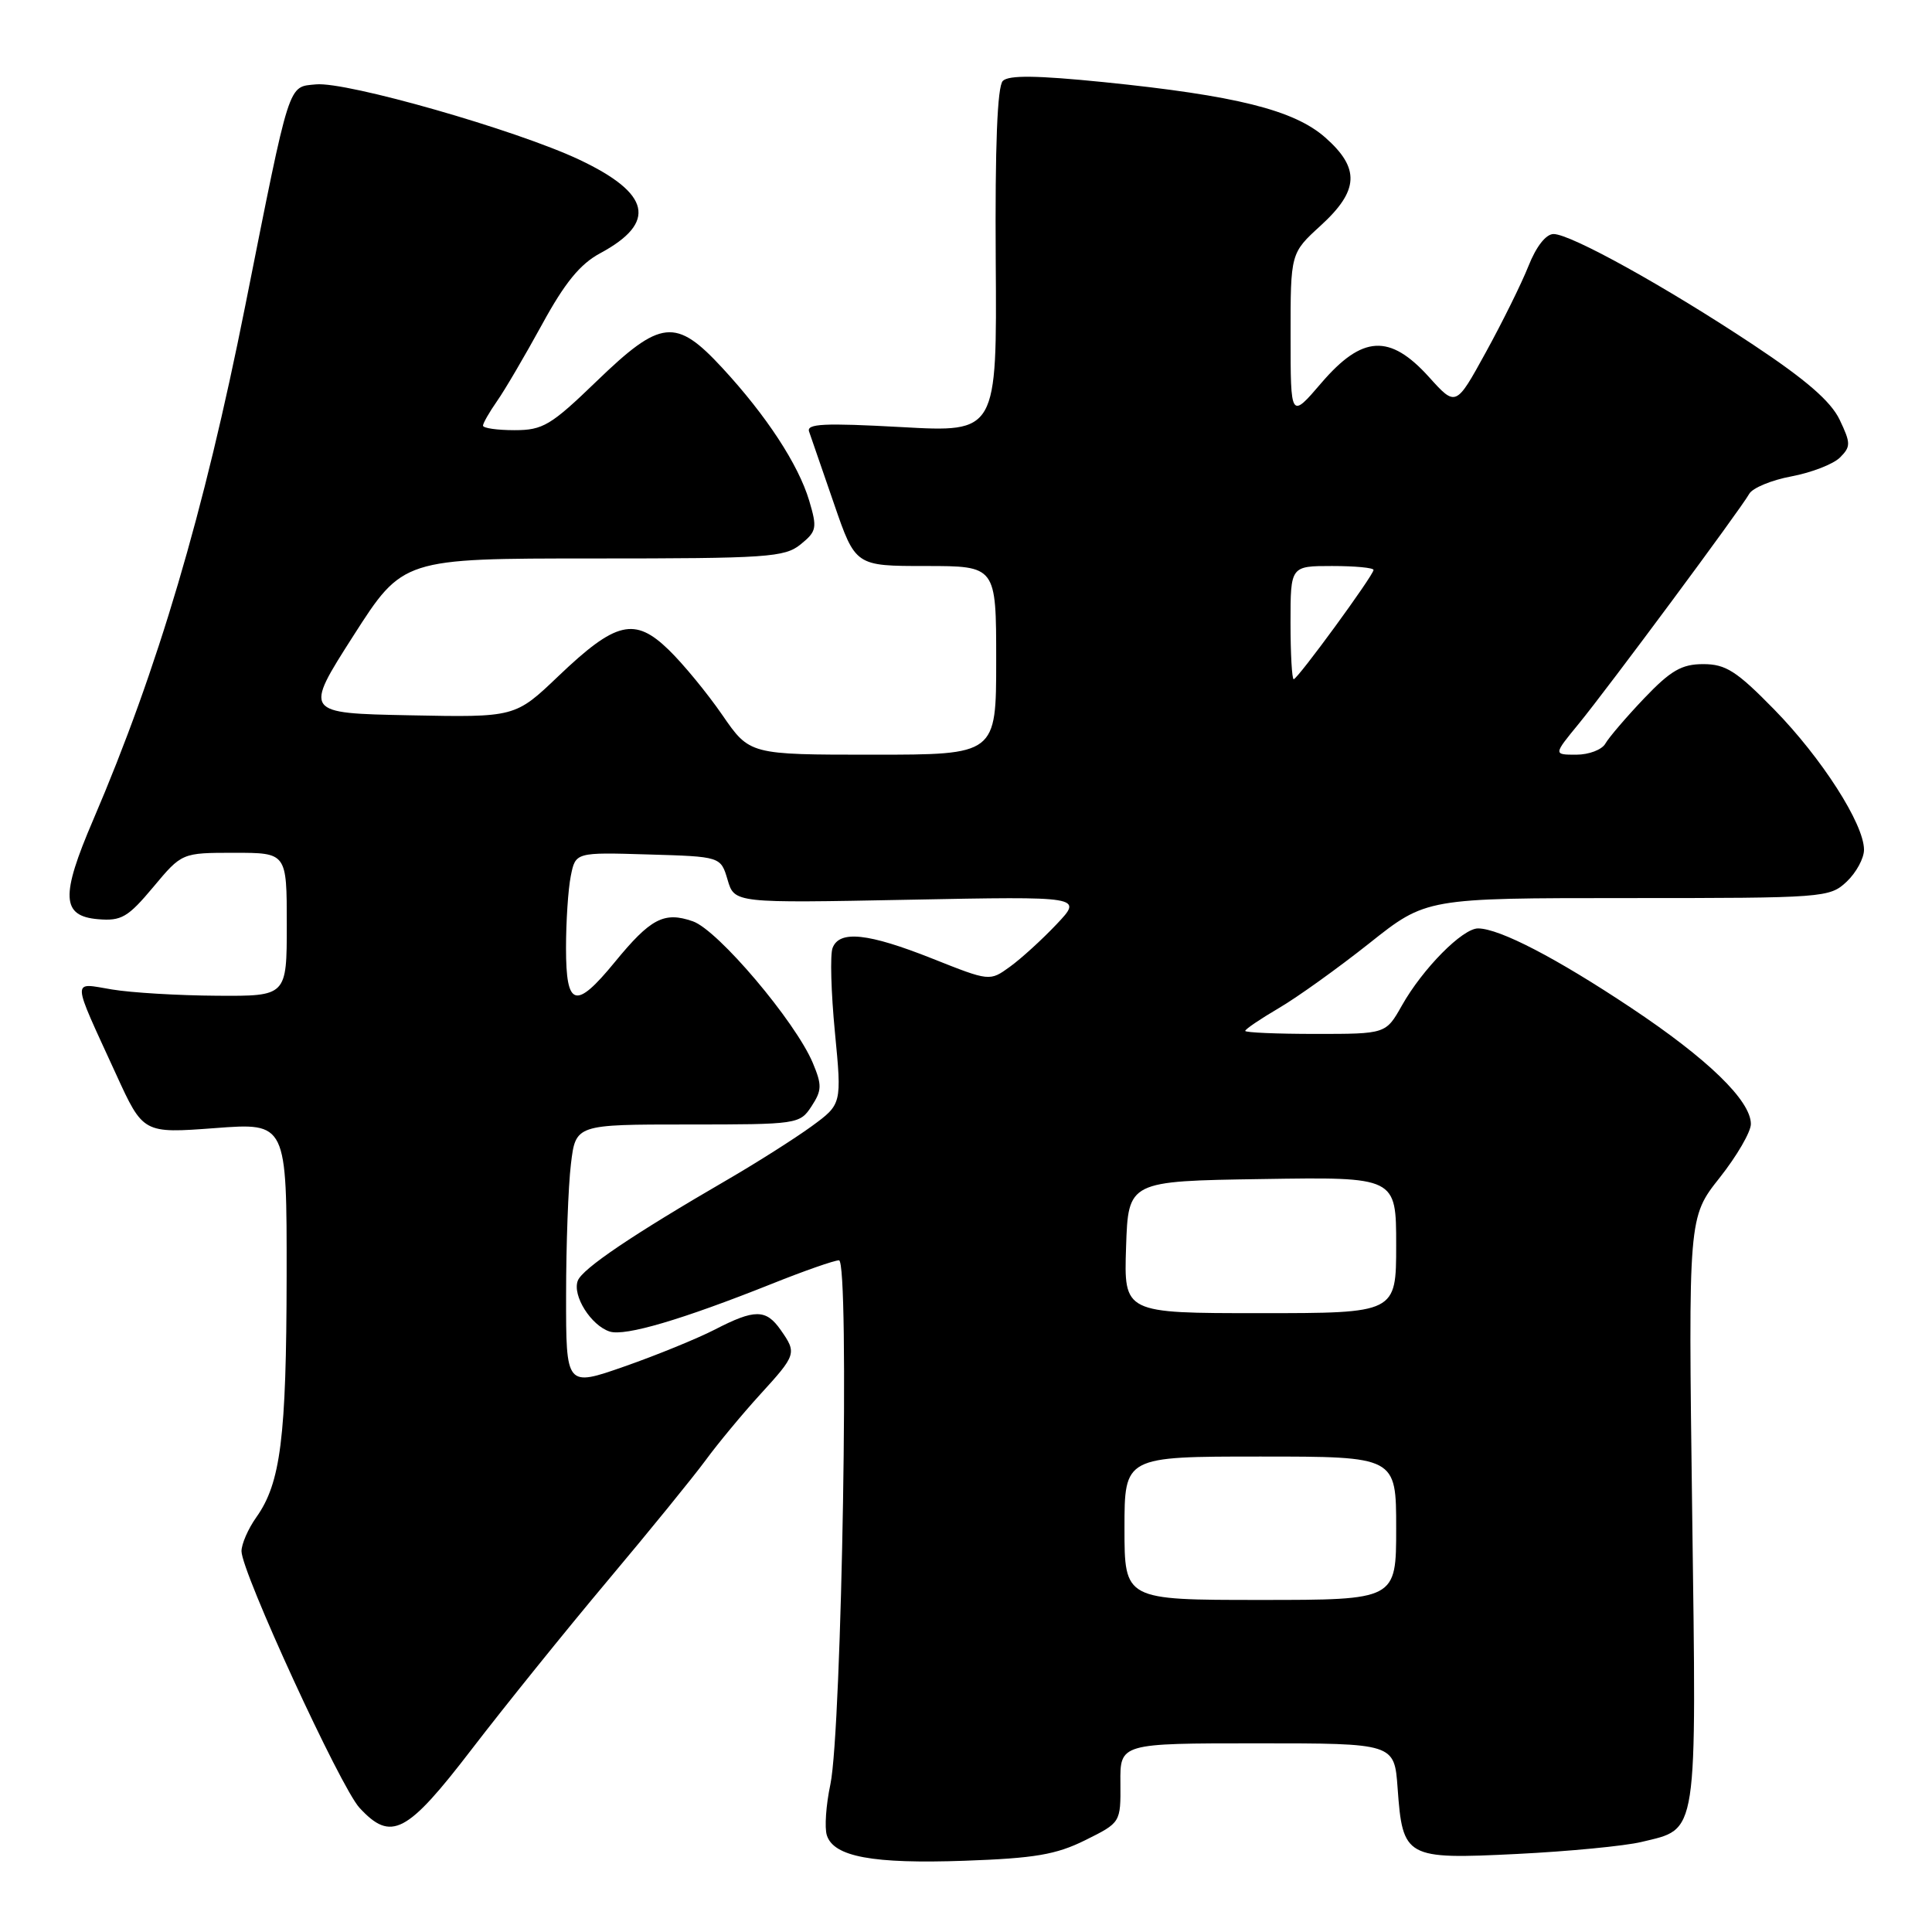 <?xml version="1.0" encoding="UTF-8" standalone="no"?>
<!DOCTYPE svg PUBLIC "-//W3C//DTD SVG 1.1//EN" "http://www.w3.org/Graphics/SVG/1.1/DTD/svg11.dtd" >
<svg xmlns="http://www.w3.org/2000/svg" xmlns:xlink="http://www.w3.org/1999/xlink" version="1.1" viewBox="0 0 256 256">
 <g >
 <path fill="currentColor"
d=" M 143.81 243.83 C 148.50 241.50 148.50 241.50 148.46 236.25 C 148.41 231.00 148.41 231.00 166.59 231.00 C 184.76 231.00 184.76 231.00 185.19 236.92 C 185.86 246.18 186.24 246.39 200.99 245.66 C 207.87 245.32 215.30 244.60 217.50 244.07 C 225.05 242.24 224.80 243.90 224.22 200.20 C 223.71 161.30 223.71 161.30 227.86 156.06 C 230.14 153.18 232.00 149.98 232.00 148.94 C 232.00 145.84 226.29 140.30 216.11 133.53 C 206.23 126.95 198.74 123.06 195.87 123.02 C 193.81 122.99 188.51 128.35 185.75 133.25 C 183.63 137.00 183.63 137.00 174.32 137.00 C 169.19 137.00 165.00 136.82 165.00 136.60 C 165.00 136.37 167.00 135.02 169.45 133.58 C 171.90 132.15 177.29 128.28 181.44 124.99 C 188.97 119.00 188.97 119.00 215.67 119.00 C 241.71 119.00 242.43 118.95 244.69 116.83 C 245.96 115.63 247.00 113.72 246.99 112.58 C 246.98 109.17 241.37 100.43 235.09 94.01 C 230.11 88.92 228.67 88.00 225.69 88.00 C 222.83 88.00 221.38 88.84 217.86 92.53 C 215.49 95.02 213.18 97.72 212.72 98.53 C 212.27 99.34 210.54 100.00 208.87 100.00 C 205.83 100.00 205.83 100.00 209.17 95.93 C 213.10 91.13 230.63 67.49 231.78 65.44 C 232.21 64.66 234.74 63.61 237.39 63.12 C 240.04 62.62 242.92 61.50 243.80 60.63 C 245.25 59.18 245.25 58.74 243.76 55.61 C 242.59 53.17 239.30 50.32 232.31 45.68 C 220.75 38.01 208.17 31.03 205.86 31.01 C 204.85 31.01 203.56 32.65 202.53 35.25 C 201.60 37.59 199.05 42.74 196.87 46.70 C 192.91 53.91 192.91 53.91 189.34 49.95 C 184.15 44.21 180.51 44.42 175.08 50.75 C 171.01 55.50 171.01 55.50 171.01 44.52 C 171.00 33.54 171.00 33.54 175.00 29.89 C 180.09 25.24 180.23 22.29 175.58 18.20 C 171.45 14.58 163.78 12.66 146.23 10.88 C 137.39 9.99 133.66 9.94 132.88 10.72 C 132.15 11.45 131.84 19.30 131.94 34.56 C 132.10 57.30 132.10 57.30 119.42 56.59 C 109.19 56.03 106.83 56.14 107.21 57.19 C 107.46 57.91 108.95 62.21 110.51 66.75 C 113.35 75.00 113.35 75.00 122.67 75.00 C 132.00 75.00 132.00 75.00 132.00 87.50 C 132.00 100.00 132.00 100.00 115.67 100.00 C 99.33 100.00 99.33 100.00 95.71 94.74 C 93.71 91.84 90.52 87.96 88.61 86.11 C 84.10 81.73 81.61 82.32 74.00 89.58 C 68.26 95.06 68.26 95.06 54.26 94.78 C 40.27 94.50 40.27 94.50 46.82 84.25 C 53.38 74.00 53.38 74.00 78.58 74.00 C 101.70 74.00 103.97 73.85 106.09 72.13 C 108.22 70.40 108.30 69.96 107.22 66.33 C 105.78 61.53 101.55 55.07 95.71 48.75 C 89.55 42.09 87.57 42.29 79.07 50.50 C 72.98 56.38 71.94 57.00 68.17 57.00 C 65.88 57.00 64.00 56.73 64.00 56.40 C 64.00 56.08 64.84 54.61 65.86 53.15 C 66.89 51.69 69.56 47.12 71.82 43.00 C 74.83 37.48 76.86 34.99 79.52 33.56 C 87.10 29.48 86.23 25.63 76.74 21.15 C 68.38 17.21 45.91 10.79 41.87 11.18 C 38.12 11.55 38.50 10.37 32.50 40.50 C 27.03 67.96 20.91 88.67 12.34 108.66 C 8.01 118.75 8.14 121.39 13.00 121.80 C 16.08 122.06 16.95 121.55 20.30 117.55 C 24.10 113.00 24.10 113.00 31.05 113.00 C 38.00 113.00 38.00 113.00 38.00 122.50 C 38.00 132.00 38.00 132.00 28.75 131.94 C 23.66 131.91 17.40 131.54 14.84 131.11 C 9.45 130.22 9.40 129.29 15.38 142.34 C 18.97 150.19 18.97 150.19 28.49 149.48 C 38.00 148.76 38.00 148.76 37.98 169.13 C 37.95 190.51 37.19 196.51 33.96 201.05 C 32.88 202.57 32.00 204.59 32.00 205.54 C 32.00 208.29 45.13 236.85 47.64 239.55 C 51.83 244.08 53.91 242.99 62.53 231.75 C 66.86 226.11 74.93 216.10 80.47 209.50 C 86.02 202.90 91.87 195.70 93.49 193.50 C 95.10 191.30 98.35 187.38 100.71 184.79 C 105.54 179.50 105.60 179.30 103.44 176.22 C 101.50 173.45 100.01 173.44 94.71 176.18 C 92.39 177.37 87.01 179.57 82.75 181.06 C 75.00 183.77 75.00 183.77 75.01 171.64 C 75.01 164.96 75.30 157.14 75.65 154.25 C 76.28 149.00 76.28 149.00 91.12 149.00 C 105.68 149.00 105.98 148.96 107.53 146.59 C 108.91 144.48 108.93 143.78 107.70 140.84 C 105.39 135.35 95.14 123.24 91.81 122.08 C 87.99 120.75 86.21 121.69 81.45 127.50 C 76.26 133.83 75.00 133.46 75.00 125.63 C 75.00 122.12 75.28 117.83 75.63 116.09 C 76.26 112.93 76.26 112.93 85.88 113.22 C 95.50 113.50 95.50 113.50 96.41 116.58 C 97.32 119.67 97.32 119.67 120.41 119.22 C 143.50 118.77 143.50 118.77 140.00 122.47 C 138.07 124.51 135.29 127.04 133.82 128.10 C 131.14 130.04 131.14 130.04 123.54 127.02 C 115.03 123.64 111.23 123.23 110.32 125.61 C 109.98 126.49 110.12 131.51 110.63 136.77 C 111.55 146.31 111.55 146.31 107.53 149.25 C 105.31 150.86 100.35 154.01 96.50 156.25 C 83.85 163.59 77.17 168.10 76.56 169.70 C 75.81 171.67 78.32 175.65 80.80 176.44 C 82.84 177.08 90.32 174.88 102.28 170.11 C 106.55 168.40 110.55 167.00 111.17 167.00 C 112.59 167.00 111.56 229.11 110.03 236.44 C 109.45 239.16 109.24 242.19 109.56 243.18 C 110.46 246.03 115.65 246.99 127.81 246.56 C 137.11 246.23 139.94 245.75 143.81 243.83 Z  M 149.00 202.50 C 149.00 193.00 149.00 193.00 167.00 193.00 C 185.00 193.00 185.00 193.00 185.00 202.50 C 185.00 212.00 185.00 212.00 167.00 212.00 C 149.00 212.00 149.00 212.00 149.00 202.50 Z  M 149.21 165.25 C 149.50 156.50 149.50 156.50 167.25 156.23 C 185.00 155.95 185.00 155.95 185.00 164.98 C 185.00 174.00 185.00 174.00 166.96 174.00 C 148.92 174.00 148.92 174.00 149.21 165.25 Z  M 171.00 82.50 C 171.00 75.00 171.00 75.00 176.50 75.00 C 179.53 75.00 182.00 75.23 182.00 75.52 C 182.00 76.23 171.94 90.00 171.42 90.00 C 171.19 90.00 171.00 86.62 171.00 82.50 Z "/>
</g>
</svg>